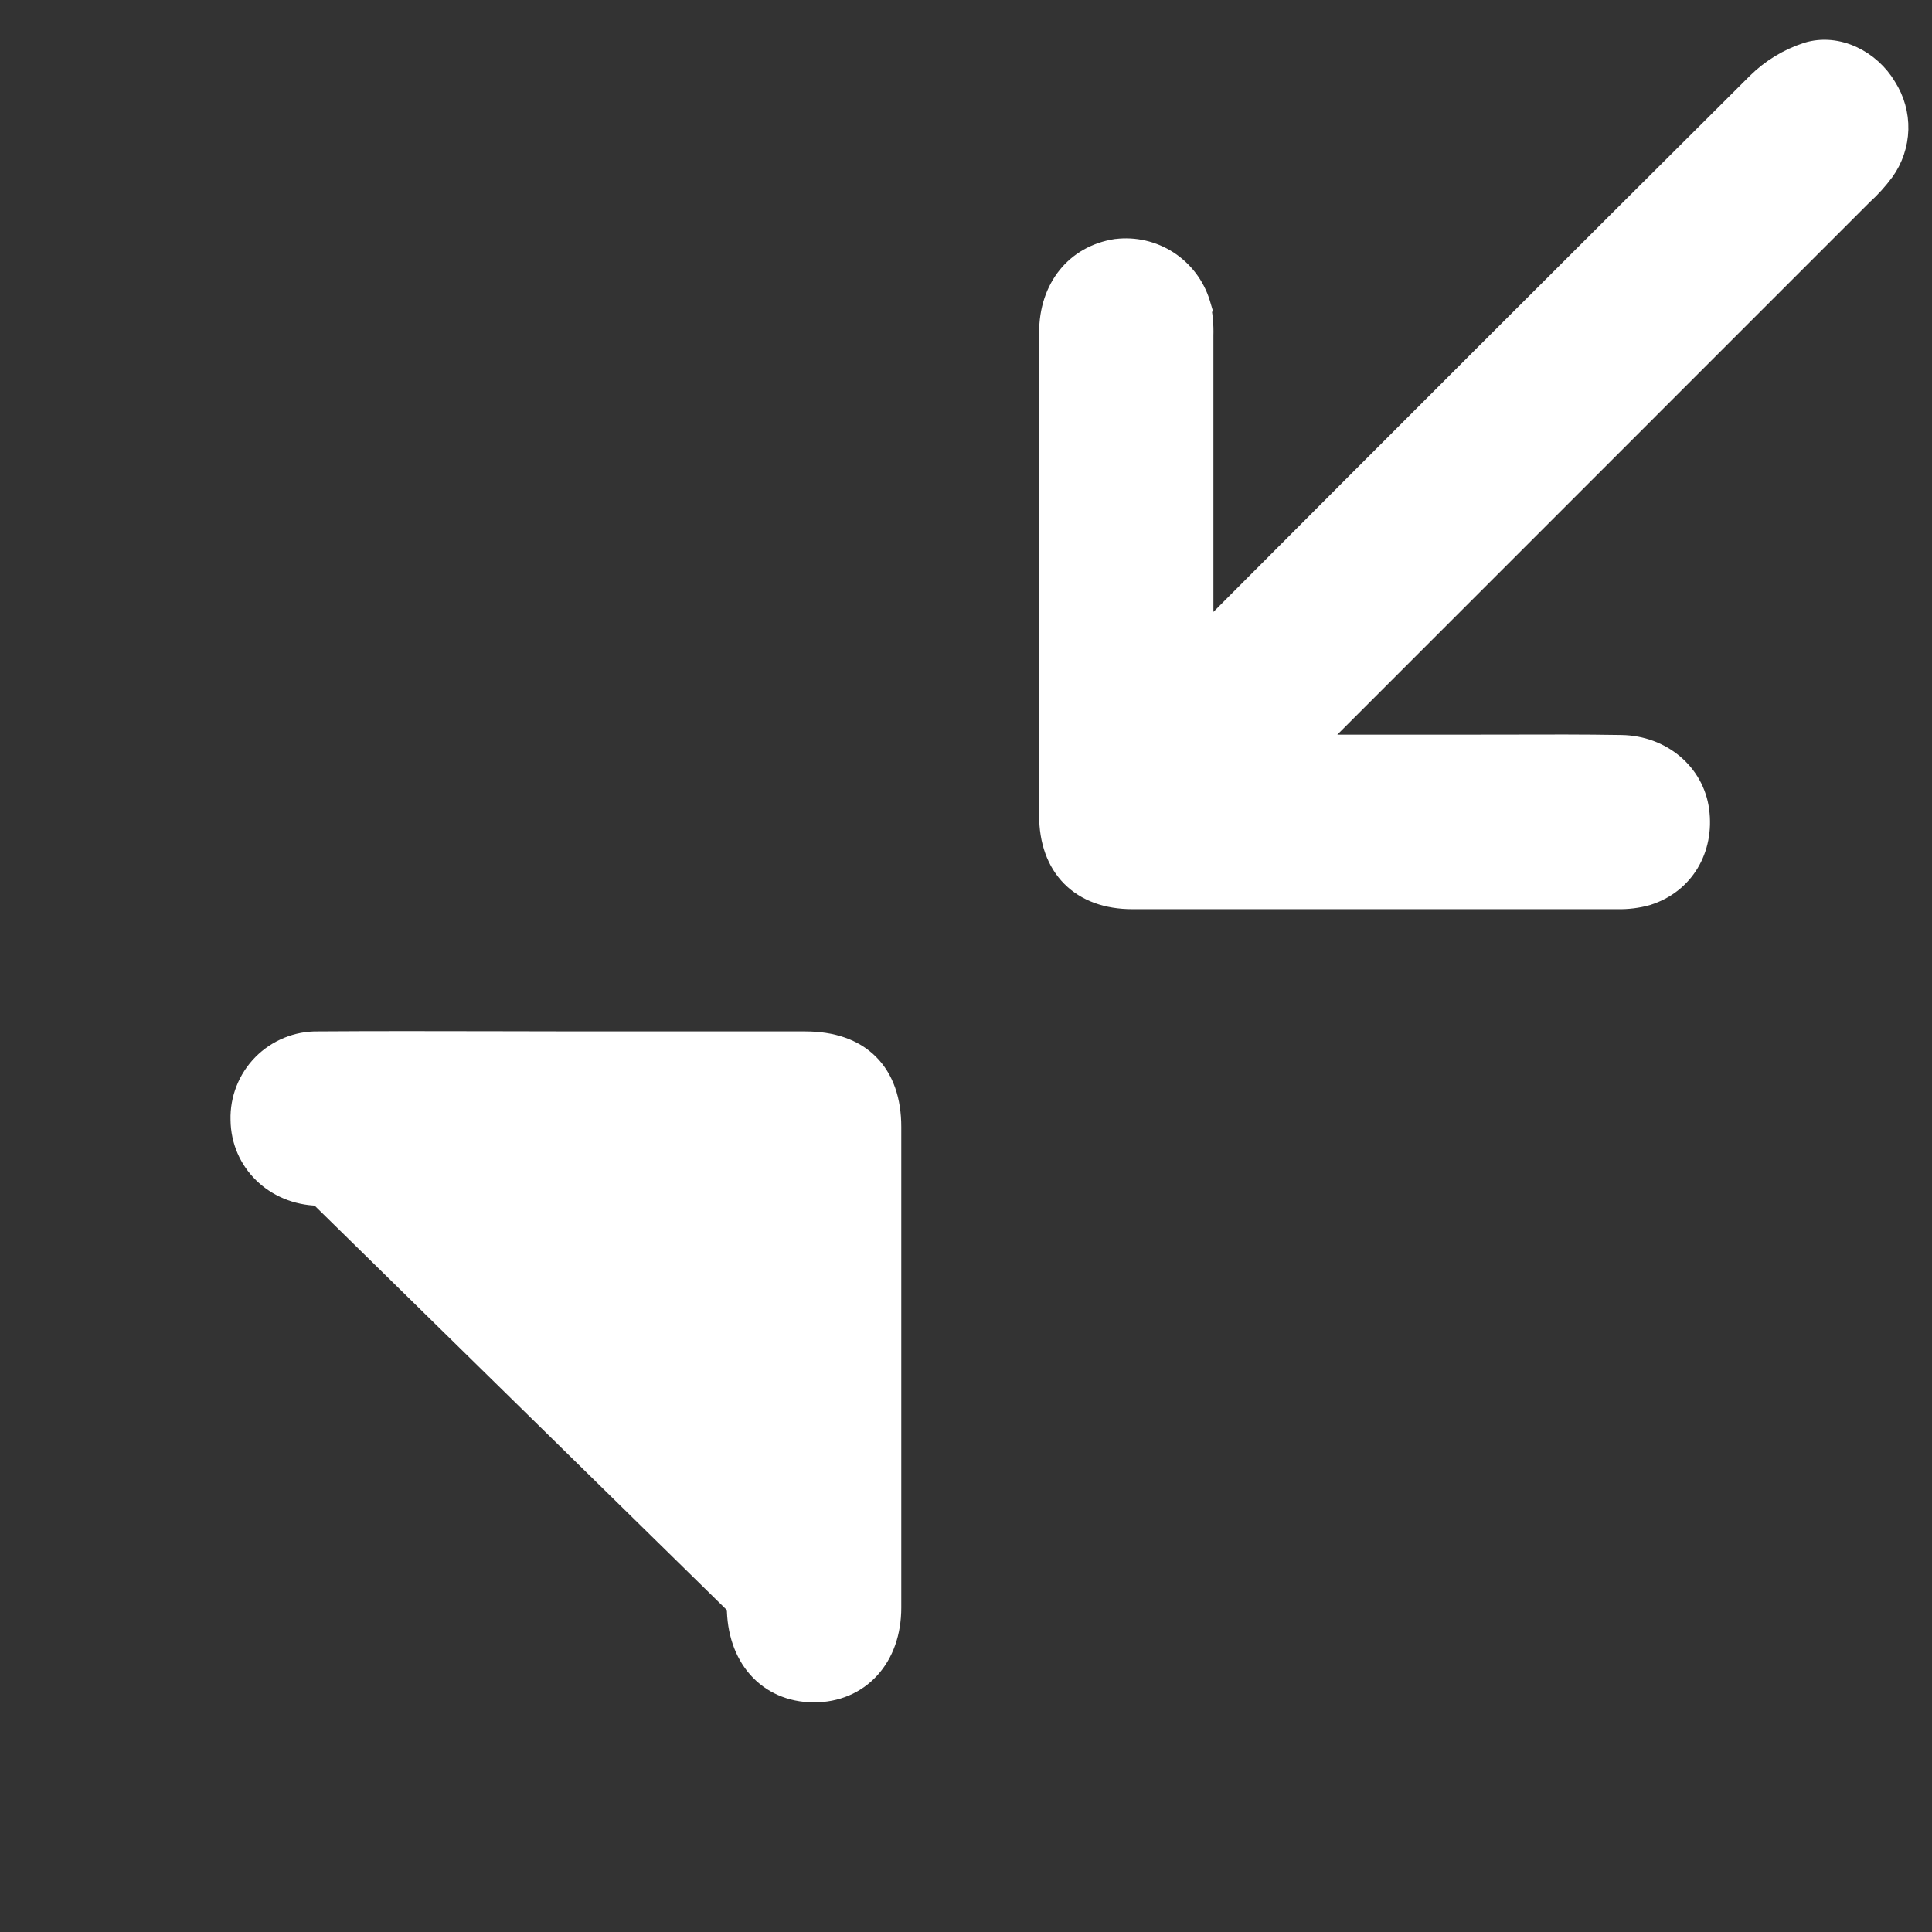 <svg width="34" height="34" viewBox="0 0 34 34" fill="none" xmlns="http://www.w3.org/2000/svg">
<rect x="0" y="0" width="34" height="34" fill="#333333" stroke="none"/>
<path d="M28.532 13.085C29.256 13.096 29.84 13.591 29.929 14.258L29.929 14.258C30.022 14.95 29.66 15.572 29.002 15.781L28.997 15.783L28.997 15.783C28.823 15.832 28.643 15.854 28.462 15.85H28.447H28.431H28.414H28.397H28.381H28.364H28.347H28.331H28.314H28.297H28.28H28.264H28.247H28.23H28.214H28.197H28.18H28.164H28.147H28.131H28.114H28.097H28.08H28.064H28.047H28.03H28.014H27.997H27.98H27.964H27.947H27.93H27.914H27.897H27.88H27.864H27.847H27.83H27.814H27.797H27.78H27.764H27.747H27.73H27.714H27.697H27.68H27.664H27.647H27.63H27.614H27.597H27.58H27.564H27.547H27.53H27.514H27.497H27.48H27.463H27.447H27.43H27.413H27.397H27.38H27.363H27.347H27.33H27.313H27.297H27.28H27.263H27.247H27.23H27.213H27.197H27.18H27.163H27.147H27.13H27.113H27.097H27.08H27.063H27.047H27.03H27.013H26.997H26.98H26.963H26.947H26.93H26.913H26.897H26.88H26.863H26.846H26.83H26.813H26.797H26.78H26.763H26.747H26.73H26.713H26.697H26.68H26.663H26.646H26.63H26.613H26.596H26.58H26.563H26.546H26.53H26.513H26.496H26.48H26.463H26.446H26.43H26.413H26.396H26.38H26.363H26.346H26.33H26.313H26.296H26.28H26.263H26.246H26.23H26.213H26.196H26.18H26.163H26.146H26.13H26.113H26.096H26.079H26.063H26.046H26.029H26.013H25.996H25.98H25.963H25.946H25.929L25.913 15.85H25.896H25.879H25.863H25.846H25.829H25.813H25.796H25.779H25.763H25.746H25.729H25.713H25.696H25.679H25.663H25.646H25.629H25.613H25.596H25.579H25.563H25.546H25.529H25.513H25.496H25.479H25.462H25.446H25.429H25.413H25.396H25.379H25.363H25.346H25.329H25.312H25.296H25.279H25.262H25.246H25.229H25.212H25.196H25.179H25.162H25.146H25.129H25.112H25.096H25.079H25.062H25.046H25.029H25.012H24.996H24.979H24.962H24.946H24.929H24.912H24.896H24.879H24.862H24.846H24.829H24.812H24.796H24.779H24.762H24.745H24.729H24.712H24.695H24.679H24.662H24.645H24.629H24.612H24.596H24.579H24.562H24.546H24.529H24.512H24.495H24.479H24.462H24.445H24.429H24.412H24.395H24.379H24.362H24.345H24.329H24.312H24.295H24.279H24.262H24.245H24.229H24.212H24.195H24.179H24.162H24.145H24.129H24.112H24.095H24.079H24.062H24.045H24.029H24.012H23.995H23.979H23.962H23.945H23.928H23.912H23.895H23.878H23.862H23.845H23.828H23.812H23.795H23.778H23.762H23.745H23.728H23.712H23.695H23.678H23.662H23.645H23.628H23.612H23.595H23.578H23.562H23.545H23.528H23.512H23.495H23.478H23.462H23.445H23.428H23.412H23.395H23.378H23.362H23.345H23.328H23.311H23.295H23.278H23.262H23.245H23.228H23.212H23.195H23.178H23.162H23.145H23.128H23.111H23.095H23.078H23.061H23.045H23.028H23.011H22.995H22.978H22.961H22.945H22.928H22.911H22.895H22.878H22.861H22.845H22.828H22.811H22.795H22.778H22.761H22.745H22.728H22.711H22.695H22.678H22.661H22.645H22.628H22.611H22.595H22.578H22.561H22.544H22.528H22.511H22.494H22.478H22.461H22.445H22.428H22.411H22.394H22.378H22.361H22.344H22.328H22.311H22.294H22.278H22.261H22.244H22.228H22.211H22.194H22.178H22.161H22.144H22.128H22.111H22.094H22.078H22.061H22.044H22.028H22.011H21.994H21.978H21.961H21.944H21.928H21.911H21.894H21.878H21.861H21.844H21.828H21.811H21.794H21.777H21.761H21.744H21.727H21.711H21.694H21.677H21.661H21.644H21.627H21.611H21.594H21.577H21.561H21.544H21.527H21.511H21.494H21.477H21.461H21.444H21.427H21.411H21.394H21.377H21.361H21.344H21.327H21.311H21.294H21.277H21.261H21.244H21.227H21.211H21.194H21.177H21.16H21.144H21.127H21.11H21.094H21.077H21.061H21.044H21.027H21.011H20.994H20.977H20.96H20.944H20.927H20.91H20.894H20.877H20.86H20.844H20.827H20.81H20.794H20.777H20.76H20.744H20.727H20.71H20.694H20.677H20.66H20.644H20.627H20.61H20.594H20.577H20.56H20.544H20.527H20.51H20.494H20.477H20.46H20.444H20.427H20.41H20.393H20.377H20.36H20.343H20.327H20.31H20.294H20.277H20.26H20.243H20.227H20.21H20.193H20.177H20.16H20.143H20.127H20.11H20.093H20.077H20.06H20.043H20.027H20.01H19.993H19.977H19.96H19.943H19.927C19.477 15.85 19.101 15.715 18.836 15.449C18.572 15.183 18.437 14.803 18.437 14.35C18.432 11.517 18.432 8.684 18.437 5.851C18.437 5.057 18.907 4.469 19.639 4.355L19.644 4.355L19.644 4.355C19.968 4.315 20.296 4.391 20.57 4.568C20.844 4.746 21.048 5.014 21.145 5.326L21.148 5.336L21.147 5.336C21.192 5.523 21.21 5.715 21.204 5.907V5.914V5.924V5.934V5.944V5.954V5.964V5.974V5.984V5.994V6.003V6.013V6.023V6.033V6.043V6.053V6.063V6.073V6.083V6.093V6.103V6.113V6.123V6.133V6.143V6.153V6.163V6.173V6.183V6.193V6.203V6.213V6.223V6.233V6.243V6.253V6.262V6.272V6.282V6.292V6.302V6.312V6.322V6.332V6.342V6.352V6.362V6.372V6.382V6.392V6.402V6.412V6.422V6.432V6.442V6.452V6.462V6.472V6.482V6.492V6.502V6.511V6.521V6.531V6.541V6.551V6.561V6.571V6.581V6.591V6.601V6.611V6.621V6.631V6.641V6.651V6.661V6.671V6.681V6.691V6.701V6.711V6.721V6.731V6.741V6.751V6.761V6.77V6.78V6.79V6.8V6.81V6.82V6.83V6.84V6.85V6.86V6.87V6.88V6.89V6.9V6.91V6.92V6.93V6.94V6.95V6.96V6.97V6.98V6.99V7V7.01V7.019V7.029V7.039V7.049V7.059V7.069V7.079V7.089V7.099V7.109V7.119V7.129V7.139V7.149V7.159V7.169V7.179V7.189V7.199V7.209V7.219V7.229V7.239V7.249V7.259V7.268V7.278V7.288V7.298V7.308V7.318V7.328V7.338V7.348V7.358V7.368V7.378V7.388V7.398V7.408V7.418V7.428V7.438V7.448V7.458V7.468V7.478V7.488V7.498V7.508V7.517V7.527V7.537V7.547V7.557V7.567V7.577V7.587V7.597V7.607V7.617V7.627V7.637V7.647V7.657V7.667V7.677V7.687V7.697V7.707V7.717V7.727V7.737V7.747V7.757V7.766V7.776V7.786V7.796V7.806V7.816V7.826V7.836V7.846V7.856V7.866V7.876V7.886V7.896V7.906V7.916V7.926V7.936V7.946V7.956V7.966V7.976V7.986V7.996V8.005V8.015V8.025V8.035V8.045V8.055V8.065V8.075V8.085V8.095V8.105V8.115V8.125V8.135V8.145V8.155V8.165V8.175V8.185V8.195V8.205V8.215V8.225V8.235V8.245V8.254V8.264V8.274V8.284V8.294V8.304V8.314V8.324V8.334V8.344V8.354V8.364V8.374V8.384V8.394V8.404V8.414V8.424V8.434V8.444V8.454V8.464V8.474V8.484V8.494V8.503V8.513V8.523V8.533V8.543V8.553V8.563V8.573V8.583V8.593V8.603V8.613V8.623V8.633V8.643V8.653V8.663V8.673V8.683V8.693V8.703V8.713V8.723V8.733V8.742V8.752V8.762V8.772V8.782V8.792V8.802V8.812V8.822V8.832V8.842V8.852V8.862V8.872V8.882V8.892V8.902V8.912V8.922V8.932V8.942V8.952V8.962V8.972V8.982V8.991V9.001V9.011V9.021V9.031V9.041V9.051V9.061V9.071V9.081V9.091V9.101V9.111V9.121V9.131V9.141V9.151V9.161V9.171V9.181V9.191V9.201V9.211V9.221V9.23V9.24V9.25V9.26V9.27V9.28V9.29V9.3V9.31V9.32V9.33V9.34V9.35V9.36V9.37V9.38V9.39V9.4V9.41V9.42V9.43V9.44V9.45V9.46V9.469V9.479V9.489V9.499V9.509V9.519V9.529V9.539V9.549V9.559V9.569V9.579V9.589V9.599V9.609V9.619V9.629V9.639V9.649V9.659V9.669V9.679V9.689V9.699V9.708V9.718V9.728V9.738V9.748V9.758V9.768V9.778V9.788V9.798V9.808V9.818V9.828V9.838V9.848V9.858V9.868V9.878V9.888V9.898V9.908V9.918V9.928V9.938V9.947V9.957V9.967V9.977V9.987V9.997V10.007V10.017V10.027V10.037V10.047V10.057V10.067V10.077V10.087V10.097V10.107V10.117V10.127V10.137V10.147V10.157V10.166V10.177V10.187V10.196V10.206V10.216V10.226V10.236V10.246V10.256V10.266V10.276V10.286V10.296V10.306V10.316V10.326V10.336V10.346V10.356V10.366V10.376V10.386V10.396V10.405V10.415V10.425V10.435V10.445V10.455V10.465V10.475V10.485V10.495V10.505V10.515V10.525V10.535V10.545V10.555V10.565V10.575V10.585V10.595V10.605V10.615V10.625V10.635V10.645V10.655V10.664V10.674V10.684V10.694V10.704V10.714V10.724V10.734V10.744V10.754V10.764V10.774V10.784V10.794V10.804V10.814V10.824V10.834V10.844V10.854V10.864V10.873V10.883V10.893V10.903V10.913V10.923V10.933V10.943V10.953V10.963V10.973V10.983V10.993V11.003V11.192C21.236 11.128 21.277 11.059 21.335 11.001L21.335 11C24.517 7.808 27.705 4.622 30.899 1.442L30.899 1.442C31.151 1.193 31.457 1.006 31.794 0.897L31.796 0.896L31.796 0.896C32.347 0.728 32.936 1.036 33.221 1.517C33.366 1.744 33.441 2.009 33.434 2.279C33.426 2.549 33.338 2.811 33.18 3.03L33.178 3.032L33.178 3.032C33.066 3.184 32.939 3.324 32.799 3.451L23.323 12.928C23.267 12.983 23.205 13.033 23.146 13.079M28.532 13.085C28.532 13.085 28.532 13.085 28.532 13.085L28.53 13.235L28.532 13.085ZM28.532 13.085C27.874 13.074 27.215 13.076 26.557 13.078C26.3 13.079 26.044 13.079 25.787 13.079L23.146 13.079M23.146 13.079C23.142 13.082 23.139 13.085 23.136 13.087C23.113 13.105 23.091 13.121 23.069 13.138C23.067 13.14 23.064 13.142 23.061 13.144L22.985 13.028L23.019 13.079H23.146Z" fill="white" stroke="white" stroke-width="0.3"/>
<path d="M5.6 21.069H5.596L5.596 21.069C4.82 21.049 4.215 20.466 4.207 19.707C4.202 19.523 4.234 19.34 4.302 19.168C4.37 18.996 4.471 18.84 4.601 18.708C4.731 18.577 4.886 18.473 5.057 18.403C5.227 18.333 5.41 18.298 5.594 18.301C6.625 18.294 7.656 18.296 8.686 18.298C9.201 18.299 9.716 18.301 10.23 18.301H10.238H10.246H10.253H10.261H10.269H10.277H10.284H10.292H10.3H10.307H10.315H10.323H10.33H10.338H10.346H10.354H10.361H10.369H10.377H10.384H10.392H10.4H10.407H10.415H10.423H10.43H10.438H10.446H10.454H10.461H10.469H10.477H10.484H10.492H10.5H10.507H10.515H10.523H10.53H10.538H10.546H10.553H10.561H10.569H10.577H10.584H10.592H10.6H10.607H10.615H10.623H10.63H10.638H10.646H10.654H10.661H10.669H10.677H10.684H10.692H10.7H10.707H10.715H10.723H10.73H10.738H10.746H10.754H10.761H10.769H10.777H10.784H10.792H10.8H10.807H10.815H10.823H10.831H10.838H10.846H10.854H10.861H10.869H10.877H10.884H10.892H10.9H10.908H10.915H10.923H10.931H10.938H10.946H10.954H10.961H10.969H10.977H10.985H10.992H11H11.008H11.015H11.023H11.031H11.038H11.046H11.054H11.062H11.069H11.077H11.085H11.092H11.1H11.108H11.115H11.123H11.131H11.138H11.146H11.154H11.162H11.169H11.177H11.185H11.192H11.2H11.208H11.215H11.223H11.231H11.239H11.246H11.254H11.262H11.269H11.277H11.285H11.292H11.3H11.308H11.315H11.323H11.331H11.338H11.346H11.354H11.362H11.369H11.377H11.385H11.392H11.4H11.408H11.415H11.423H11.431H11.439H11.446H11.454H11.462H11.469H11.477H11.485H11.492H11.5H11.508H11.516H11.523H11.531H11.539H11.546H11.554H11.562H11.569H11.577H11.585H11.592H11.6H11.608H11.616H11.623H11.631H11.639H11.646H11.654H11.662H11.669H11.677H11.685H11.693H11.7H11.708H11.716H11.723H11.731H11.739H11.746H11.754H11.762H11.77H11.777H11.785H11.793H11.8H11.808H11.816H11.823H11.831H11.839H11.847H11.854H11.862H11.87H11.877H11.885H11.893H11.9H11.908H11.916H11.924H11.931H11.939H11.947H11.954H11.962H11.97H11.977H11.985H11.993H12.001H12.008H12.016H12.024H12.031H12.039H12.047H12.054H12.062H12.07H12.077H12.085H12.093H12.101H12.108H12.116H12.124H12.131H12.139H12.147H12.154H12.162H12.17H12.178H12.185H12.193H12.201H12.208H12.216H12.224H12.231H12.239H12.247H12.255H12.262H12.27H12.278H12.285H12.293H12.301H12.308H12.316H12.324H12.331H12.339H12.347H12.354H12.362H12.37H12.378H12.385H12.393H12.401H12.408H12.416H12.424H12.431H12.439H12.447H12.455H12.462H12.47H12.478H12.485H12.493H12.501H12.508H12.516H12.524H12.532H12.539H12.547H12.555H12.562H12.57H12.578H12.585H12.593H12.601H12.609H12.616H12.624H12.632H12.639H12.647H12.655H12.662H12.67H12.678H12.685H12.693H12.701H12.709H12.716H12.724H12.732H12.739H12.747H12.755H12.762H12.77H12.778H12.786H12.793H12.801H12.809H12.816H12.824H12.832H12.839H12.847H12.855H12.863H12.87H12.878H12.886H12.893H12.901H12.909H12.916H12.924H12.932H12.94H12.947H12.955H12.963H12.97H12.978H12.986H12.993H13.001H13.009H13.017H13.024H13.032H13.04H13.047H13.055H13.063H13.07H13.078H13.086H13.094H13.101H13.109H13.117H13.124H13.132H13.14H13.147H13.155H13.163H13.171H13.178H13.186H13.194H13.201H13.209H13.217H13.224H13.232H13.24H13.248H13.255H13.263H13.271H13.278H13.286H13.294H13.301H13.309H13.317H13.325H13.332H13.34H13.348H13.355H13.363H13.371H13.378H13.386H13.394H13.402H13.409H13.417H13.425H13.432H13.44H13.448H13.455H13.463H13.471H13.479H13.486H13.494H13.502H13.509H13.517H13.525H13.532H13.54H13.548H13.555H13.563H13.571H13.579H13.586H13.594H13.602H13.609H13.617H13.625H13.632H13.64H13.648H13.655H13.663H13.671H13.679H13.686H13.694H13.702H13.709H13.717H13.725H13.732H13.74H13.748H13.756H13.763H13.771H13.779H13.786H13.794H13.802H13.809H13.817H13.825H13.833H13.84H13.848H13.856H13.863H13.871H13.879H13.886H13.894H13.902H13.91H13.917H13.925H13.933H13.94H13.948H13.956H13.963H13.971H13.979H13.987H13.994H14.002H14.01H14.017H14.025H14.033H14.04H14.048H14.056H14.064H14.071H14.079H14.087H14.094H14.102H14.11H14.117H14.125H14.133H14.141H14.148H14.156H14.164H14.171C14.645 18.301 15.036 18.431 15.307 18.701C15.579 18.971 15.711 19.36 15.711 19.832V19.849V19.865V19.882V19.898V19.915V19.931V19.948V19.965V19.981V19.997V20.014V20.031V20.047V20.064V20.08V20.097V20.113V20.13V20.146V20.163V20.179V20.196V20.212V20.229V20.245V20.262V20.279V20.295V20.311V20.328V20.345V20.361V20.378V20.394V20.411V20.427V20.444V20.46V20.477V20.493V20.51V20.526V20.543V20.559V20.576V20.592V20.609V20.625V20.642V20.659V20.675V20.692V20.708V20.725V20.741V20.758V20.774V20.791V20.807V20.824V20.84V20.857V20.873V20.89V20.906V20.923V20.939V20.956V20.973V20.989V21.006V21.022V21.039V21.055V21.072V21.088V21.105V21.121V21.138V21.154V21.171V21.187V21.204V21.22V21.237V21.253V21.27V21.287V21.303V21.32V21.336V21.353V21.369V21.386V21.402V21.419V21.435V21.452V21.468V21.485V21.501V21.518V21.534V21.551V21.567V21.584V21.601V21.617V21.634V21.65V21.667V21.683V21.7V21.716V21.733V21.749V21.766V21.782V21.799V21.815V21.832V21.848V21.865V21.881V21.898V21.914V21.931V21.948V21.964V21.98V21.997V22.014V22.03V22.047V22.063V22.08V22.096V22.113V22.129V22.146V22.162V22.179V22.195V22.212V22.228V22.245V22.262V22.278V22.294V22.311V22.328V22.344V22.361V22.377V22.394V22.41V22.427V22.443V22.46V22.476V22.493V22.509V22.526V22.542V22.559V22.575V22.592V22.608V22.625V22.642V22.658V22.675V22.691V22.708V22.724V22.741V22.757V22.774V22.79V22.807V22.823V22.84V22.856V22.873V22.889V22.906V22.922V22.939V22.956V22.972V22.988V23.005V23.022V23.038V23.055V23.071V23.088V23.104V23.121V23.137V23.154V23.17V23.187V23.203V23.22V23.236V23.253V23.269V23.286V23.302V23.319V23.335V23.352V23.369V23.385V23.402V23.418V23.435V23.451V23.468V23.484V23.501V23.517V23.534V23.55V23.567V23.583V23.6V23.616V23.633V23.649V23.666V23.683V23.699V23.716V23.732V23.749V23.765V23.782V23.798V23.815V23.831V23.848V23.864V23.881V23.897V23.914V23.93V23.947V23.963V23.98V23.997V24.013V24.029V24.046V24.063V24.079V24.096V24.112V24.129V24.145V24.162V24.178V24.195V24.211V24.228V24.244V24.261V24.277V24.294V24.31V24.327V24.343V24.36V24.377V24.393V24.41V24.426V24.443V24.459V24.476V24.492V24.509V24.525V24.542V24.558V24.575V24.591V24.608V24.624V24.641V24.657V24.674V24.691V24.707V24.724V24.74V24.757V24.773V24.79V24.806V24.823V24.839V24.856V24.872V24.889V24.905V24.922V24.938V24.955V24.971V24.988V25.004V25.021V25.037V25.054V25.07V25.087V25.104V25.12V25.137V25.153V25.17V25.186V25.203V25.219V25.236V25.252V25.269V25.285V25.302V25.318V25.335V25.351V25.368V25.384V25.401V25.418V25.434V25.451V25.467V25.484V25.5V25.517V25.533V25.55V25.566V25.583V25.599V25.616V25.632L15.711 25.649V25.665V25.682V25.698V25.715V25.731V25.748V25.765V25.781V25.797V25.814V25.831V25.847V25.864V25.88V25.897V25.913V25.93V25.946V25.963V25.979V25.996V26.012V26.029V26.045V26.062V26.078V26.095V26.111V26.128V26.145V26.161V26.177V26.194V26.211V26.227V26.244V26.26V26.277V26.293V26.31V26.326V26.343V26.359V26.376V26.392V26.409V26.425V26.442V26.458V26.475V26.491V26.508V26.524V26.541V26.558V26.574V26.591V26.607V26.624V26.64V26.657V26.673V26.69V26.706V26.723V26.739V26.756V26.772V26.789V26.805V26.822V26.838V26.855V26.872V26.888V26.904V26.921V26.938V26.954V26.971V26.987V27.004V27.02V27.037V27.053V27.07V27.086V27.103V27.119V27.136V27.152V27.169V27.185V27.202V27.218V27.235V27.252V27.268V27.285V27.301V27.318V27.334V27.351V27.367V27.384V27.4V27.417V27.433V27.45V27.466V27.483V27.499V27.516V27.532V27.549V27.565V27.582V27.598V27.615V27.631V27.648V27.665V27.681V27.698V27.714V27.731V27.747V27.764V27.78V27.797V27.813V27.83V27.846V27.863V27.879V27.896V27.912V27.929V27.945V27.962V27.978V27.995V28.012V28.028V28.044V28.061V28.078V28.094V28.111V28.127V28.144V28.16V28.177V28.193V28.21V28.226V28.243V28.259V28.276V28.292C15.711 28.733 15.575 29.113 15.326 29.385C15.077 29.658 14.724 29.811 14.316 29.809C13.907 29.806 13.559 29.649 13.314 29.372C13.071 29.096 12.941 28.713 12.941 28.271L5.6 21.069ZM5.6 21.069H5.602H5.603H5.605H5.606H5.608H5.609H5.611H5.613H5.614H5.616H5.617H5.619H5.621H5.622H5.624H5.625H5.627H5.628H5.63H5.632H5.633H5.635H5.636H5.638H5.64H5.641H5.643H5.644H5.646H5.647H5.649H5.651H5.652H5.654H5.655H5.657H5.659H5.66H5.662H5.663H5.665H5.666H5.668H5.67H5.671H5.673H5.674H5.676H5.678H5.679H5.681H5.682H5.684H5.685H5.687H5.689H5.69H5.692H5.693H5.695H5.697H5.698H5.7H5.701H5.703H5.704H5.706H5.708H5.709H5.711H5.712H5.714H5.716H5.717H5.719H5.72H5.722H5.723H5.725H5.727H5.728H5.73H5.731H5.733H5.735H5.736H5.738H5.739H5.741H5.742H5.744H5.746H5.747H5.749H5.75H5.752H5.754H5.755H5.757H5.758H5.76H5.761H5.763H5.765H5.766H5.768H5.769H5.771H5.773H5.774H5.776H5.777H5.779H5.78H5.782H5.784H5.785H5.787H5.788H5.79H5.792H5.793H5.795H5.796H5.798H5.799H5.801H5.803H5.804H5.806H5.807H5.809H5.811H5.812H5.814H5.815H5.817H5.818H5.82H5.822H5.823H5.825H5.826H5.828H5.83H5.831H5.833H5.834H5.836H5.837H5.839H5.841H5.842H5.844H5.845H5.847H5.849H5.85H5.852H5.853H5.855H5.856H5.858H5.86H5.861H5.863H5.864H5.866H5.868H5.869H5.871H5.872H5.874H5.876H5.877H5.879H5.88H5.882H5.883H5.885H5.887H5.888H5.89H5.891H5.893H5.895H5.896H5.898H5.899H5.901H5.902H5.904H5.906H5.907H5.909H5.91H5.912H5.914H5.915H5.917H5.918H5.92H5.921H5.923H5.925H5.926H5.928H5.929H5.931H5.933H5.934H5.936H5.937H5.939H5.94H5.942H5.944H5.945H5.947H5.948H5.95H5.952H5.953H5.955H5.956H5.958H5.959H5.961H5.963H5.964H5.966H5.967H5.969H5.971H5.972H5.974H5.975H5.977H5.979H5.98H5.982H5.983H5.985H5.986H5.988H5.99H5.991H5.993H5.994H5.996H5.998H5.999H6.001H6.002H6.004H6.005H6.007H6.009H6.01H6.012H6.013H6.015H6.017H6.018H6.02H6.021H6.023H6.024H6.026H6.028H6.029H6.031H6.032H6.034H6.036H6.037H6.039H6.04H6.042H6.043H6.045H6.047H6.048H6.05H6.051H6.053H6.055H6.056H6.058H6.059H6.061H6.062H6.064H6.066H6.067H6.069H6.07H6.072H6.074H6.075H6.077H6.078H6.08H6.082H6.083H6.085H6.086H6.088H6.089H6.091H6.093H6.094H6.096H6.097H6.099H6.101H6.102H6.104H6.105H6.107H6.108H6.11H6.112H6.113H6.115H6.116H6.118H6.12H6.121H6.123H6.124H6.126H6.127H6.129H6.131H6.132H6.134H6.135H6.137H6.139H6.14H6.142H6.143H6.145H6.146H6.148H6.15H6.151H6.153H6.154H6.156H6.158H6.159H6.161H6.162H6.164H6.165H6.167H6.169H6.17H6.172H6.173H6.175H6.177H6.178H6.18H6.181H6.183H6.184H6.186H6.188H6.189H6.191H6.192H6.194H6.196H6.197H6.199H6.2H6.202H6.204H6.205H6.207H6.208H6.21H6.211H6.213H6.215H6.216H6.218H6.219H6.221H6.223H6.224H6.226H6.227H6.229H6.23H6.232H6.234H6.235H6.237H6.238H6.24H6.242H6.243H6.245H6.246H6.248H6.249H6.251H6.253H6.254H6.256H6.257H6.259H6.261H6.262H6.264H6.265H6.267H6.268H6.27H6.272H6.273H6.275H6.276H6.278H6.28H6.281H6.283H6.284H6.286H6.287H6.289H6.291H6.292H6.294H6.295H6.297H6.299H6.3H6.302H6.303H6.305H6.306H6.308H6.31H6.311H6.313H6.314H6.316H6.318H6.319H6.321H6.322H6.324H6.325H6.327H6.329H6.33H6.332H6.333H6.335H6.337H6.338H6.34H6.341H6.343H6.344H6.346H6.348H6.349H6.351H6.352H6.354H6.356H6.357H6.359H6.36H6.362H6.363H6.365H6.367H6.368H6.37H6.371H6.373H6.375H6.376H6.378H6.379H6.381H6.382H6.384H6.386H6.387H6.389H6.39H6.392H6.393H6.395H6.397H6.398H6.4H6.401H6.403H6.405H6.406H6.408H6.409H6.411H11.234M5.6 21.069H11.234M11.234 21.069V20.919V21.069ZM12.941 23.041V23.033V23.041ZM12.941 23.041V23.052M12.941 23.041V23.052M12.941 23.052V23.063M12.941 23.052V23.063M12.941 23.063V23.074M12.941 23.063V23.074M12.941 23.074V23.085M12.941 23.074V23.085M12.941 23.085V23.097M12.941 23.085V23.097M12.941 23.097V23.108M12.941 23.097V23.108M12.941 23.108V23.119M12.941 23.108V23.119M12.941 23.119V23.13M12.941 23.119V23.13M12.941 23.13V23.141M12.941 23.13V23.141M12.941 23.141V23.153M12.941 23.141V23.153M12.941 23.153V23.164M12.941 23.153V23.164M12.941 23.164V23.175M12.941 23.164V23.175M12.941 23.175V23.186M12.941 23.175V23.186M12.941 23.186V23.197M12.941 23.186V23.197M12.941 23.197V23.209M12.941 23.197V23.209M12.941 23.209V23.22M12.941 23.209V23.22M12.941 23.22V23.231M12.941 23.22V23.231M12.941 23.231V23.242M12.941 23.231V23.242M12.941 23.242V23.253M12.941 23.242V23.253M12.941 23.253V23.264M12.941 23.253V23.264M12.941 23.264V23.275M12.941 23.264V23.275M12.941 23.275V23.287M12.941 23.275V23.287M12.941 23.287V23.298M12.941 23.287V23.298M12.941 23.298V23.309M12.941 23.298V23.309M12.941 23.309V23.32M12.941 23.309V23.32M12.941 23.32V23.331M12.941 23.32V23.331M12.941 23.331V23.342M12.941 23.331V23.342M12.941 23.342V23.354M12.941 23.342V23.354M12.941 23.354V23.365M12.941 23.354V23.365M12.941 23.365V23.376M12.941 23.365V23.376M12.941 23.376V23.387M12.941 23.376V23.387M12.941 23.387V23.398M12.941 23.387V23.398M12.941 23.398V23.409M12.941 23.398V23.409M12.941 23.409V23.42M12.941 23.409V23.42M12.941 23.42V23.431M12.941 23.42V23.431M12.941 23.431V23.443M12.941 23.431V23.443M12.941 23.443V23.454M12.941 23.443V23.454M12.941 23.454V23.465M12.941 23.454V23.465M12.941 23.465V23.476M12.941 23.465V23.476M12.941 23.476V23.487M12.941 23.476V23.487M12.941 23.487V23.498M12.941 23.487V23.498M12.941 23.498V23.509M12.941 23.498V23.509M12.941 23.509V23.52M12.941 23.509V23.52M12.941 23.52V23.532M12.941 23.52V23.532M12.941 23.532V23.543M12.941 23.532V23.543M12.941 23.543V23.554M12.941 23.543V23.554M12.941 23.554V23.565M12.941 23.554V23.565M12.941 23.565V23.576M12.941 23.565V23.576M12.941 23.576V23.587M12.941 23.576V23.587M12.941 23.587V23.598M12.941 23.587V23.598M12.941 23.598V23.609M12.941 23.598V23.609M12.941 23.609V23.62M12.941 23.609V23.62M12.941 23.62V23.631M12.941 23.62V23.631M12.941 23.631V23.643M12.941 23.631V23.643M12.941 23.643V23.654M12.941 23.643V23.654M12.941 23.654V23.665M12.941 23.654V23.665M12.941 23.665V23.676M12.941 23.665V23.676M12.941 23.676V23.687M12.941 23.676V23.687M12.941 23.687V23.698M12.941 23.687V23.698M12.941 23.698V23.709M12.941 23.698V23.709M12.941 23.709V23.72M12.941 23.709V23.72M12.941 23.72V23.731M12.941 23.72V23.731M12.941 23.731V23.742M12.941 23.731V23.742M12.941 23.742V23.753M12.941 23.742V23.753M12.941 23.753V23.765M12.941 23.753V23.765M12.941 23.765V23.776M12.941 23.765V23.776M12.941 23.776V23.787M12.941 23.776V23.787M12.941 23.787V23.798M12.941 23.787V23.798M12.941 23.798V23.809M12.941 23.798V23.809M12.941 23.809V23.82M12.941 23.809V23.82M12.941 23.82V23.831M12.941 23.82V23.831M12.941 23.831V23.842M12.941 23.831V23.842M12.941 23.842V23.853M12.941 23.842V23.853M12.941 23.853V23.864M12.941 23.853V23.864M12.941 23.864V23.875M12.941 23.864V23.875M12.941 23.875V23.886M12.941 23.875V23.886M12.941 23.886V23.897M12.941 23.886V23.897M12.941 23.897V23.908M12.941 23.897V23.908M12.941 23.908V23.919M12.941 23.908V23.919M12.941 23.919V23.93M12.941 23.919V23.93M12.941 23.93L12.941 23.942M12.941 23.93L12.941 23.942M12.941 23.942V23.953M12.941 23.942V23.953M12.941 23.953V23.964M12.941 23.953V23.964M12.941 23.964V23.975M12.941 23.964V23.975M12.941 23.975V23.986M12.941 23.975V23.986M12.941 23.986V23.997M12.941 23.986V23.997M12.941 23.997V24.008M12.941 23.997V24.008M12.941 24.008V24.019M12.941 24.008V24.019M12.941 24.019V24.03M12.941 24.019V24.03M12.941 24.03V24.041M12.941 24.03V24.041M12.941 24.041V24.052M12.941 24.041V24.052M12.941 24.052V24.063M12.941 24.052V24.063M12.941 24.063V24.074M12.941 24.063V24.074M12.941 24.074V24.085M12.941 24.074V24.085M12.941 24.085V24.096M12.941 24.085V24.096M12.941 24.096V24.107M12.941 24.096V24.107M12.941 24.107V24.118M12.941 24.107V24.118M12.941 24.118V24.129M12.941 24.118V24.129M12.941 24.129V24.14M12.941 24.129V24.14M12.941 24.14V24.151M12.941 24.14V24.151M12.941 24.151V24.162M12.941 24.151V24.162M12.941 24.162V24.173M12.941 24.162V24.173M12.941 24.173V24.184M12.941 24.173V24.184M12.941 24.184V24.195M12.941 24.184V24.195M12.941 24.195V24.206M12.941 24.195V24.206M12.941 24.206V24.217M12.941 24.206V24.217M12.941 24.217V24.228M12.941 24.217V24.228M12.941 24.228V24.239M12.941 24.228V24.239M12.941 24.239V24.25M12.941 24.239V24.25M12.941 24.25V24.261M12.941 24.25V24.261M12.941 24.261V24.272M12.941 24.261V24.272M12.941 24.272V24.283M12.941 24.272V24.283M12.941 24.283V24.294M12.941 24.283V24.294M12.941 24.294V24.305M12.941 24.294V24.305M12.941 24.305V24.316M12.941 24.305V24.316M12.941 24.316V24.327M12.941 24.316V24.327M12.941 24.327V24.338M12.941 24.327V24.338M12.941 24.338V24.349M12.941 24.338V24.349M12.941 24.349V24.36M12.941 24.349V24.36M12.941 24.36V24.371M12.941 24.36V24.371M12.941 24.371V24.382M12.941 24.371V24.382M12.941 24.382V24.393M12.941 24.382V24.393M12.941 24.393V24.404M12.941 24.393V24.404M12.941 24.404V24.415M12.941 24.404V24.415M12.941 24.415V24.426M12.941 24.415V24.426M12.941 24.426V24.437M12.941 24.426V24.437M12.941 24.437V24.448M12.941 24.437V24.448M12.941 24.448V24.459M12.941 24.448V24.459M12.941 24.459V24.47M12.941 24.459V24.47M12.941 24.47V24.481M12.941 24.47V24.481M12.941 24.481V24.492M12.941 24.481V24.492M12.941 24.492V24.503M12.941 24.492V24.503M12.941 24.503V24.514M12.941 24.503V24.514M12.941 24.514V24.525M12.941 24.514V24.525M12.941 24.525V24.536M12.941 24.525V24.536M12.941 24.536V24.547M12.941 24.536V24.547M12.941 24.547V24.558M12.941 24.547V24.558M12.941 24.558V24.569M12.941 24.558V24.569M12.941 24.569V24.58M12.941 24.569V24.58M12.941 24.58V24.591M12.941 24.58V24.591M12.941 24.591V24.602M12.941 24.591V24.602M12.941 24.602V24.613M12.941 24.602V24.613M12.941 24.613V24.623M12.941 24.613V24.623M12.941 24.623V24.634M12.941 24.623V24.634M12.941 24.634V24.645M12.941 24.634V24.645M12.941 24.645V24.656M12.941 24.645V24.656M12.941 24.656V24.667M12.941 24.656V24.667M12.941 24.667V24.678M12.941 24.667V24.678M12.941 24.678V24.689M12.941 24.678V24.689M12.941 24.689V24.7M12.941 24.689V24.7M12.941 24.7V24.711M12.941 24.7V24.711M12.941 24.711V24.722M12.941 24.711V24.722M12.941 24.722V24.733M12.941 24.722V24.733M12.941 24.733V24.744M12.941 24.733V24.744M12.941 24.744V24.755M12.941 24.744V24.755M12.941 24.755V24.766M12.941 24.755V24.766M12.941 24.766V24.777M12.941 24.766V24.777M12.941 24.777V24.788M12.941 24.777V24.788M12.941 24.788V24.799M12.941 24.788V24.799M12.941 24.799V24.809M12.941 24.799V24.809M12.941 24.809V24.82M12.941 24.809V24.82M12.941 24.82V24.831M12.941 24.82V24.831M12.941 24.831V24.842M12.941 24.831V24.842M12.941 24.842V24.853M12.941 24.842V24.853M12.941 24.853V24.864M12.941 24.853V24.864M12.941 24.864V24.875M12.941 24.864V24.875M12.941 24.875V24.886M12.941 24.875V24.886M12.941 24.886V24.897M12.941 24.886V24.897M12.941 24.897V24.908M12.941 24.897V24.908M12.941 24.908V24.919M12.941 24.908V24.919M12.941 24.919V24.93M12.941 24.919V24.93M12.941 24.93V24.941M12.941 24.93V24.941M12.941 24.941V24.951M12.941 24.941V24.951M12.941 24.951V24.962M12.941 24.951V24.962M12.941 24.962V24.973M12.941 24.962V24.973M12.941 24.973V24.984M12.941 24.973V24.984M12.941 24.984V24.995M12.941 24.984V24.995M12.941 24.995V25.006M12.941 24.995V25.006M12.941 25.006V25.017M12.941 25.006V25.017M12.941 25.017V25.028M12.941 25.017V25.028M12.941 25.028V25.039M12.941 25.028V25.039M12.941 25.039V25.05M12.941 25.039V25.05M12.941 25.05V25.061M12.941 25.05V25.061M12.941 25.061V25.071M12.941 25.061V25.071M12.941 25.071V25.082M12.941 25.071V25.082M12.941 25.082V25.093M12.941 25.082V25.093M12.941 25.093V25.104M12.941 25.093V25.104M12.941 25.104V25.115M12.941 25.104V25.115M12.941 25.115V25.126M12.941 25.115V25.126M12.941 25.126V25.137M12.941 25.126V25.137M12.941 25.137V25.148M12.941 25.137V25.148M12.941 25.148V25.159M12.941 25.148V25.159M12.941 25.159V25.169M12.941 25.159V25.169M12.941 25.169V25.18M12.941 25.169V25.18M12.941 25.18V25.191M12.941 25.18V25.191M12.941 25.191V25.202M12.941 25.191V25.202M12.941 25.202V25.213M12.941 25.202V25.213M12.941 25.213V25.224M12.941 25.213V25.224M12.941 25.224V25.235M12.941 25.224V25.235M12.941 25.235V25.246M12.941 25.235V25.246M12.941 25.246V25.256M12.941 25.246V25.256M12.941 25.256V25.267M12.941 25.256V25.267M12.941 25.267V25.278M12.941 25.267V25.278M12.941 25.278V25.289M12.941 25.278V25.289M12.941 25.289V25.3M12.941 25.289V25.3M12.941 25.3V25.311M12.941 25.3V25.311M12.941 25.311V25.322M12.941 25.311V25.322M12.941 25.322V25.333M12.941 25.322V25.333M12.941 25.333V25.343M12.941 25.333V25.343M12.941 25.343V25.354M12.941 25.343V25.354M12.941 25.354V25.365M12.941 25.354V25.365M12.941 25.365V25.376M12.941 25.365V25.376M12.941 25.376V25.387M12.941 25.376V25.387M12.941 25.387V25.398M12.941 25.387V25.398M12.941 25.398V25.409M12.941 25.398V25.409M12.941 25.409V25.419M12.941 25.409V25.419M12.941 25.419V25.43M12.941 25.419V25.43M12.941 25.43V25.441M12.941 25.43V25.441M12.941 25.441V25.452M12.941 25.441V25.452M12.941 25.452V25.463M12.941 25.452V25.463M12.941 25.463V25.474M12.941 25.463V25.474M12.941 25.474V25.485M12.941 25.474V25.485M12.941 25.485V25.495M12.941 25.485V25.495M12.941 25.495V25.506M12.941 25.495V25.506M12.941 25.506V25.517M12.941 25.506V25.517M12.941 25.517V25.528M12.941 25.517V25.528M12.941 25.528V25.539M12.941 25.528V25.539M12.941 25.539V25.55M12.941 25.539V25.55M12.941 25.55V25.561M12.941 25.55V25.561M12.941 25.561V25.571M12.941 25.561V25.571M12.941 25.571V25.582M12.941 25.571V25.582M12.941 25.582V25.593M12.941 25.582V25.593M12.941 25.593V25.604M12.941 25.593V25.604M12.941 25.604V25.615M12.941 25.604V25.615M12.941 25.615V25.626M12.941 25.615V25.626M12.941 25.626V25.636M12.941 25.626V25.636M12.941 25.636V25.647M12.941 25.636V25.647M12.941 25.647V25.658M12.941 25.647V25.658M12.941 25.658V25.669M12.941 25.658V25.669M12.941 25.669V25.68M12.941 25.669V25.68M12.941 25.68V25.691M12.941 25.68V25.691M12.941 25.691V25.701M12.941 25.691V25.701M12.941 25.701V25.712M12.941 25.701V25.712M12.941 25.712V25.723M12.941 25.712V25.723M12.941 25.723V25.734M12.941 25.723V25.734M12.941 25.734V25.745M12.941 25.734V25.745M12.941 25.745V25.756M12.941 25.745V25.756M12.941 25.756V25.766M12.941 25.756V25.766M12.941 25.766V25.777M12.941 25.766V25.777M12.941 25.777V25.788M12.941 25.777V25.788M12.941 25.788V25.799M12.941 25.788V25.799M12.941 25.799V25.81M12.941 25.799V25.81M12.941 25.81V25.82M12.941 25.81V25.82M12.941 25.82V25.831M12.941 25.82V25.831M12.941 25.831V25.842M12.941 25.831V25.842M12.941 25.842V25.853M12.941 25.842V25.853M12.941 25.853V25.864M12.941 25.853V25.864M12.941 25.864V25.875M12.941 25.864V25.875M12.941 25.875V25.885M12.941 25.875V25.885M12.941 25.885V25.896M12.941 25.885V25.896M12.941 25.896V25.907M12.941 25.896V25.907M12.941 25.907V25.918M12.941 25.907V25.918M12.941 25.918V25.929M12.941 25.918V25.929M12.941 25.929V25.939M12.941 25.929V25.939M12.941 25.939V25.95M12.941 25.939V25.95M12.941 25.95V25.961M12.941 25.95V25.961M12.941 25.961V25.972M12.941 25.961V25.972M12.941 25.972V25.983M12.941 25.972V25.983M12.941 25.983V25.994M12.941 25.983V25.994M12.941 25.994V26.004M12.941 25.994V26.004M12.941 26.004V26.015M12.941 26.004V26.015M12.941 26.015V26.026M12.941 26.015V26.026M12.941 26.026V26.037M12.941 26.026V26.037M12.941 26.037V26.047M12.941 26.037V26.047M12.941 26.047V26.058M12.941 26.047V26.058M12.941 26.058V26.069M12.941 26.058V26.069M12.941 26.069V26.08M12.941 26.069V26.08M12.941 26.08V26.091M12.941 26.08V26.091M12.941 26.091V26.102M12.941 26.091V26.102M12.941 26.102V26.112M12.941 26.102V26.112M12.941 26.112V26.123M12.941 26.112V26.123M12.941 26.123V26.134M12.941 26.123V26.134M12.941 26.134V26.145M12.941 26.134V26.145M12.941 26.145V26.155M12.941 26.145V26.155M12.941 26.155V26.166M12.941 26.155V26.166M12.941 26.166V26.177M12.941 26.166V26.177M12.941 26.177V26.188M12.941 26.177V26.188M12.941 26.188V26.199M12.941 26.188V26.199M12.941 26.199V26.209M12.941 26.199V26.209M12.941 26.209V26.22M12.941 26.209V26.22M12.941 26.22V26.231M12.941 26.22V26.231M12.941 26.231V26.242M12.941 26.231V26.242M12.941 26.242V26.253M12.941 26.242V26.253M12.941 26.253V26.263M12.941 26.253V26.263M12.941 26.263V26.274M12.941 26.263V26.274M12.941 26.274V26.285M12.941 26.274V26.285M12.941 26.285V26.296M12.941 26.285V26.296M12.941 26.296V26.306M12.941 26.296V26.306M12.941 26.306V26.317M12.941 26.306V26.317M12.941 26.317V26.328M12.941 26.317V26.328M12.941 26.328V26.339M12.941 26.328V26.339M12.941 26.339V26.35M12.941 26.339V26.35M12.941 26.35V26.36M12.941 26.35V26.36M12.941 26.36V26.371M12.941 26.36V26.371M12.941 26.371V26.382M12.941 26.371V26.382M12.941 26.382V26.393M12.941 26.382V26.393M12.941 26.393V26.404M12.941 26.393V26.404M12.941 26.404V26.414M12.941 26.404V26.414M12.941 26.414V26.425M12.941 26.414V26.425M12.941 26.425V26.436M12.941 26.425V26.436M12.941 26.436V26.447M12.941 26.436V26.447M12.941 26.447V26.457M12.941 26.447V26.457M12.941 26.457V26.468M12.941 26.457V26.468M12.941 26.468V26.479M12.941 26.468V26.479M12.941 26.479V26.49M12.941 26.479V26.49M12.941 26.49V26.5M12.941 26.49V26.5M12.941 26.5V26.511M12.941 26.5V26.511M12.941 26.511V26.522M12.941 26.511V26.522M12.941 26.522V26.533M12.941 26.522V26.533M12.941 26.533V26.544M12.941 26.533V26.544M12.941 26.544V26.554M12.941 26.544V26.554M12.941 26.554V26.565M12.941 26.554V26.565M12.941 26.565V26.576M12.941 26.565V26.576M12.941 26.576V26.587M12.941 26.576V26.587M12.941 26.587V26.597M12.941 26.587V26.597M12.941 26.597V26.608M12.941 26.597V26.608M12.941 26.608V26.619M12.941 26.608V26.619M12.941 26.619V26.63M12.941 26.619V26.63M12.941 26.63V26.64M12.941 26.63V26.64M12.941 26.64V26.651M12.941 26.64V26.651M12.941 26.651V26.662M12.941 26.651V26.662M12.941 26.662V26.673M12.941 26.662V26.673M12.941 26.673V26.683M12.941 26.673V26.683M12.941 26.683V26.694M12.941 26.683V26.694M12.941 26.694V26.705M12.941 26.694V26.705M12.941 26.705V26.716M12.941 26.705V26.716M12.941 26.716V26.726M12.941 26.716V26.726M12.941 26.726V26.737M12.941 26.726V26.737M12.941 26.737V26.748M12.941 26.737V26.748M12.941 26.748V26.759M12.941 26.748V26.759M12.941 26.759V26.769M12.941 26.759V26.769M12.941 26.769V26.78M12.941 26.769V26.78M12.941 26.78V26.791M12.941 26.78V26.791M12.941 26.791V26.802M12.941 26.791V26.802M12.941 26.802V26.812M12.941 26.802V26.812M12.941 26.812V26.823M12.941 26.812V26.823M12.941 26.823V26.834M12.941 26.823V26.834M12.941 26.834V26.845M12.941 26.834V26.845M12.941 26.845V26.855M12.941 26.845V26.855M12.941 26.855V26.866M12.941 26.855V26.866M12.941 26.866V26.877M12.941 26.866V26.877M12.941 26.877V26.888M12.941 26.877V26.888M12.941 26.888V26.898M12.941 26.888V26.898M12.941 26.898V26.909M12.941 26.898V26.909M12.941 26.909V26.92M12.941 26.909V26.92M12.941 26.92V26.931M12.941 26.92V26.931M12.941 26.931V26.941M12.941 26.931V26.941M12.941 26.941V26.952M12.941 26.941V26.952M12.941 26.952V26.963M12.941 26.952V26.963M12.941 26.963V26.974M12.941 26.963V26.974M12.941 26.974V26.984M12.941 26.974V26.984M12.941 26.984V26.995M12.941 26.984V26.995M12.941 26.995V27.006M12.941 26.995V27.006M12.941 27.006V27.017M12.941 27.006V27.017M12.941 27.017V27.027M12.941 27.017V27.027M12.941 27.027V27.038M12.941 27.027V27.038M12.941 27.038V27.049M12.941 27.038V27.049M12.941 27.049V27.059M12.941 27.049V27.059M12.941 27.059V27.07M12.941 27.059V27.07M12.941 27.07V27.081M12.941 27.07V27.081M12.941 27.081V27.092M12.941 27.081V27.092M12.941 27.092V27.102M12.941 27.092V27.102M12.941 27.102V27.113M12.941 27.102V27.113M12.941 27.113V27.124M12.941 27.113V27.124M12.941 27.124V27.135M12.941 27.124V27.135M12.941 27.135V27.145M12.941 27.135V27.145M12.941 27.145V27.156V27.145Z" fill="white" stroke="white" stroke-width="0.3"/>
</svg>
